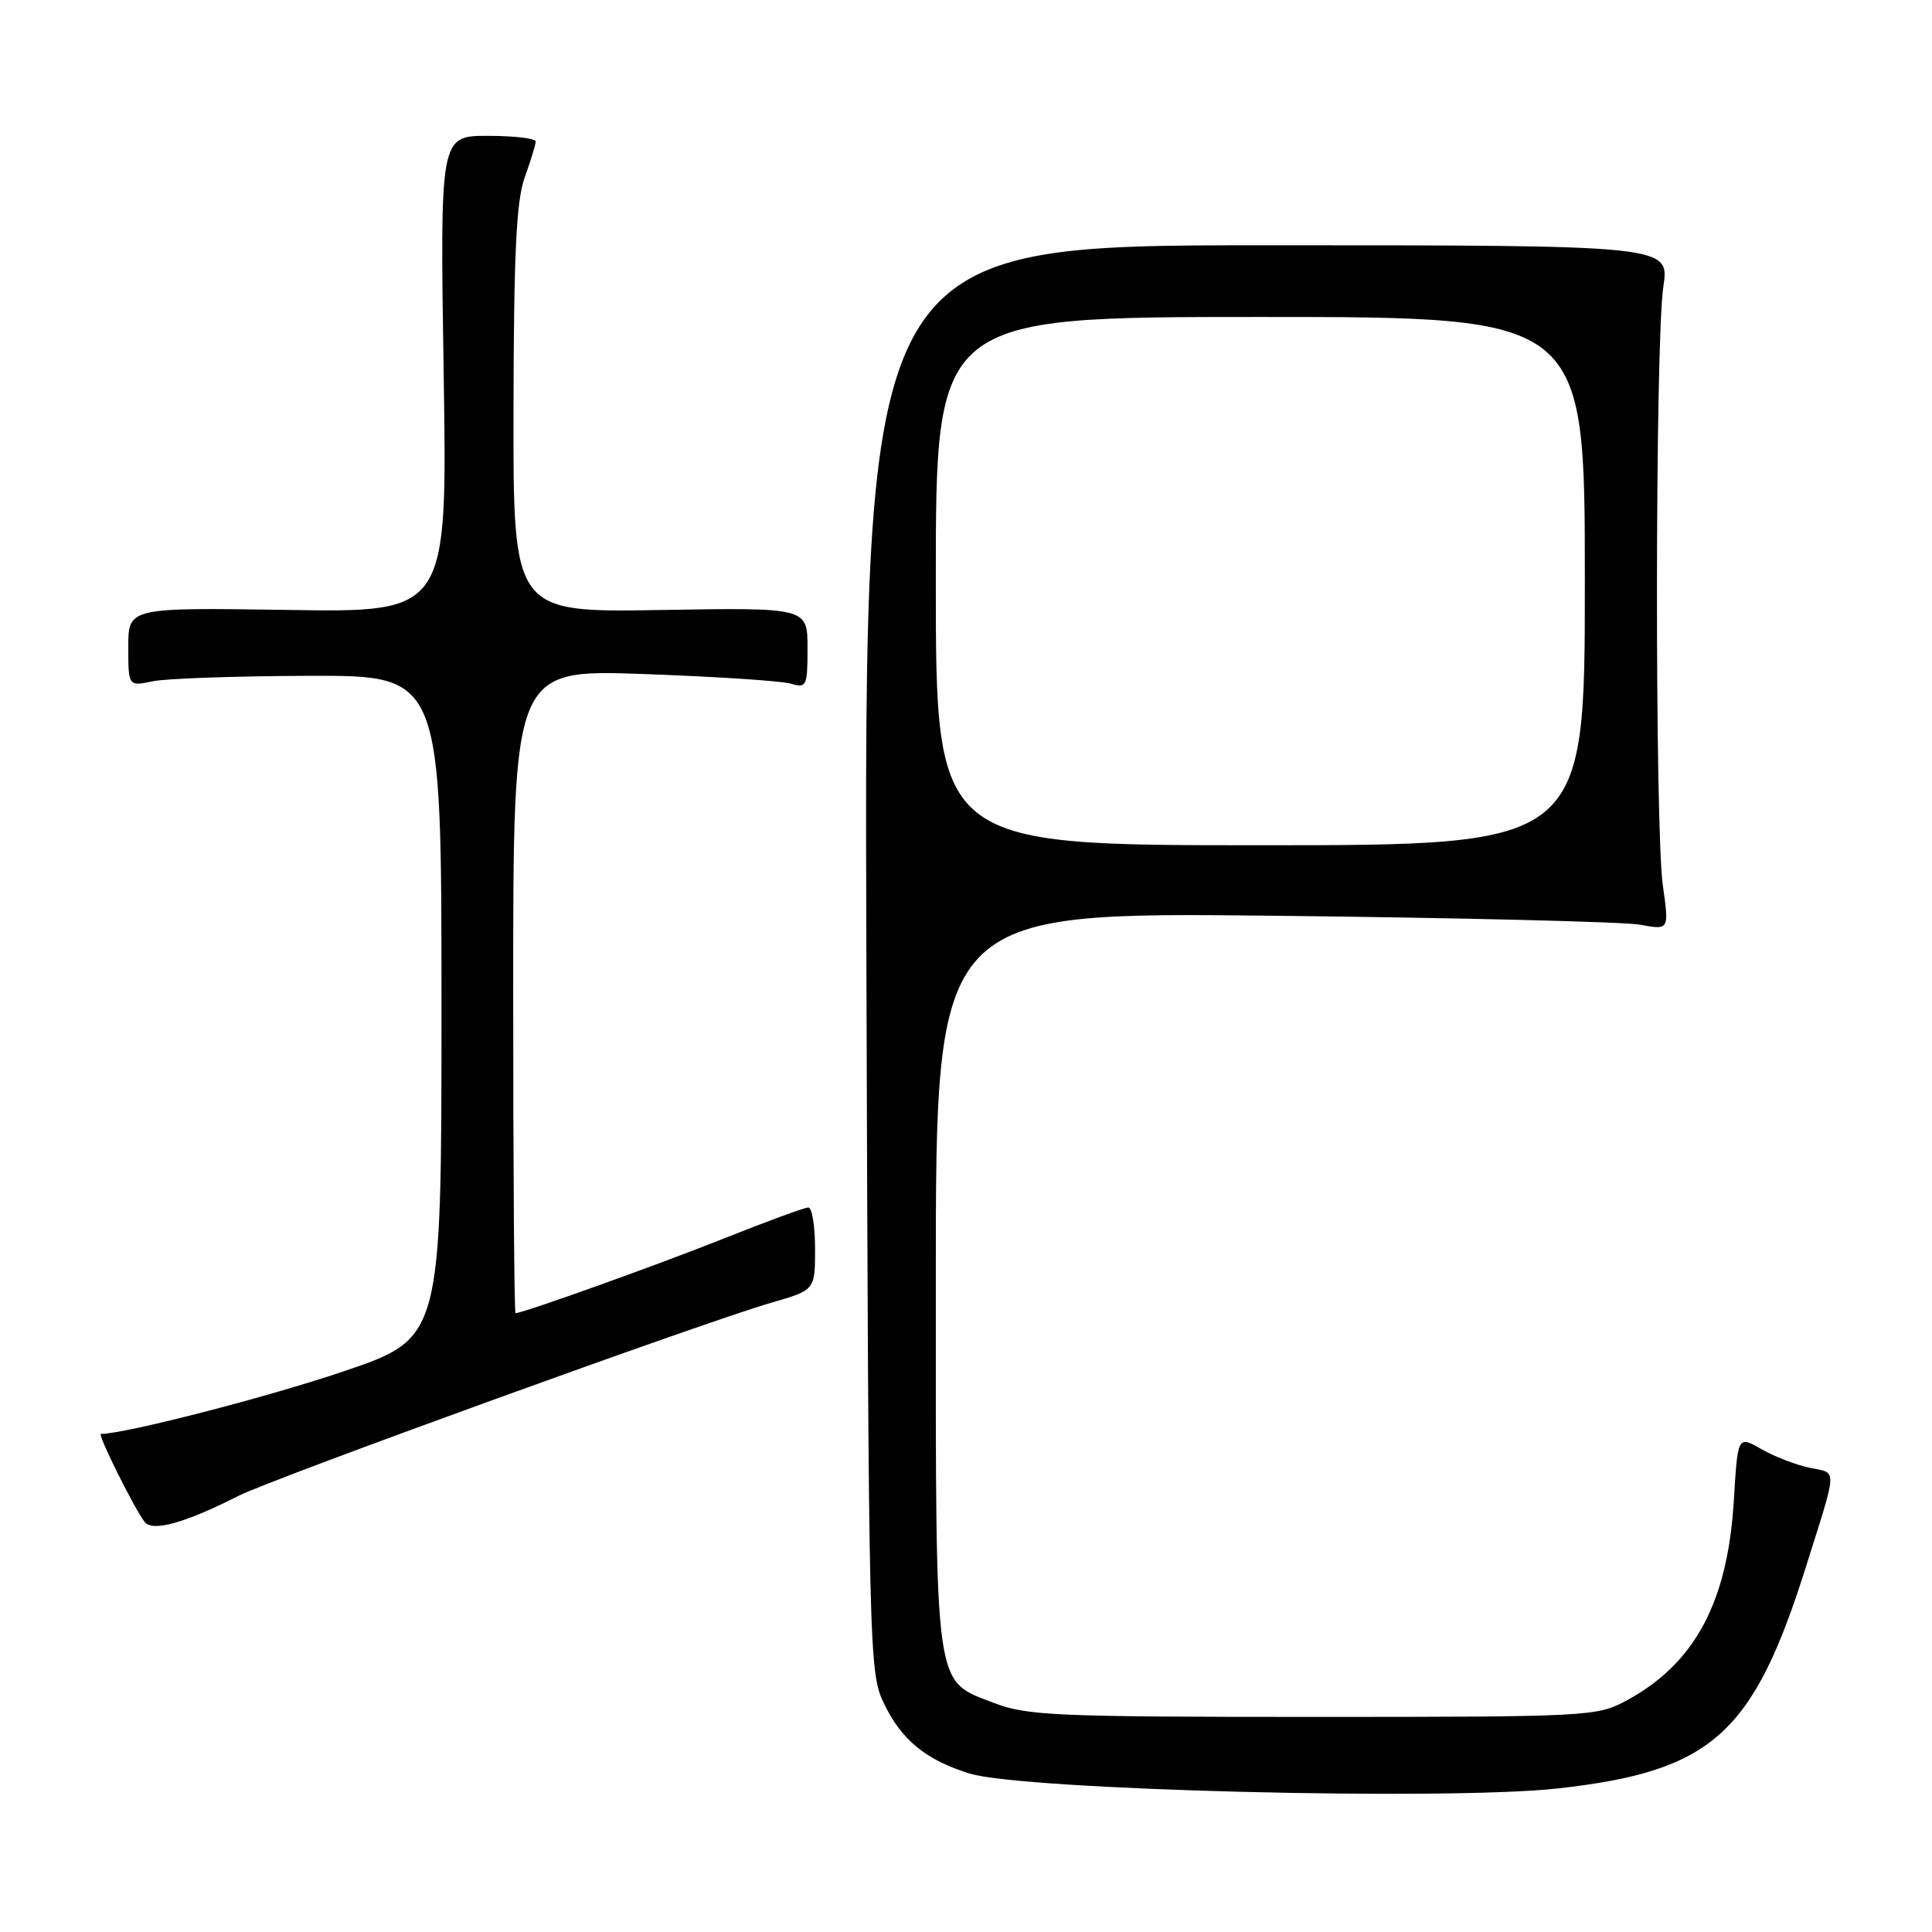 <?xml version="1.0" encoding="UTF-8" standalone="no"?>
<!DOCTYPE svg PUBLIC "-//W3C//DTD SVG 1.1//EN" "http://www.w3.org/Graphics/SVG/1.1/DTD/svg11.dtd" >
<svg xmlns="http://www.w3.org/2000/svg" xmlns:xlink="http://www.w3.org/1999/xlink" version="1.1" viewBox="0 0 256 256">
 <g >
 <path fill="currentColor"
d=" M 206.50 236.97 C 226.87 234.68 232.32 229.79 239.33 207.50 C 243.53 194.15 243.49 195.26 239.79 194.49 C 237.98 194.11 235.10 193.00 233.38 192.01 C 230.26 190.22 230.26 190.22 229.74 198.86 C 228.92 212.34 224.56 220.45 215.50 225.34 C 211.61 227.44 210.52 227.50 174.00 227.50 C 139.98 227.50 136.06 227.33 131.73 225.66 C 123.70 222.56 124.00 224.74 124.00 169.48 C 124.00 120.85 124.00 120.85 168.75 121.34 C 193.36 121.61 215.23 122.14 217.34 122.53 C 221.17 123.24 221.17 123.24 220.34 117.37 C 219.26 109.82 219.31 45.23 220.40 38.00 C 221.23 32.50 221.23 32.50 167.86 32.50 C 114.50 32.50 114.50 32.50 114.80 127.00 C 115.10 219.64 115.14 221.58 117.14 225.74 C 119.45 230.56 122.71 233.22 128.50 235.01 C 135.61 237.20 191.89 238.62 206.50 236.97 Z  M 31.60 198.21 C 36.07 195.94 93.58 175.09 102.25 172.60 C 108.00 170.94 108.00 170.94 108.00 165.47 C 108.00 162.46 107.60 160.00 107.11 160.00 C 106.61 160.00 101.55 161.86 95.86 164.13 C 87.02 167.65 69.30 174.00 68.31 174.00 C 68.14 174.00 68.00 154.81 68.00 131.35 C 68.00 88.70 68.00 88.70 85.25 89.31 C 94.74 89.65 103.51 90.22 104.75 90.58 C 106.88 91.20 107.00 90.96 107.00 85.87 C 107.00 80.50 107.00 80.50 87.50 80.83 C 68.00 81.15 68.00 81.15 68.04 54.33 C 68.08 33.57 68.41 26.59 69.53 23.50 C 70.32 21.30 70.98 19.16 70.98 18.75 C 70.99 18.34 68.14 18.00 64.65 18.00 C 58.30 18.00 58.30 18.00 58.79 49.57 C 59.28 81.15 59.28 81.15 38.14 80.82 C 17.00 80.50 17.00 80.50 17.00 85.73 C 17.00 90.95 17.00 90.95 20.25 90.27 C 22.04 89.90 31.38 89.58 41.00 89.55 C 58.50 89.50 58.50 89.50 58.50 133.41 C 58.50 177.32 58.50 177.32 45.50 181.72 C 35.45 185.13 16.54 190.00 13.37 190.00 C 12.87 190.00 17.87 200.04 19.18 201.68 C 20.24 203.00 24.55 201.79 31.60 198.21 Z  M 124.00 77.00 C 124.00 42.00 124.00 42.00 167.00 42.00 C 210.00 42.00 210.00 42.00 210.00 77.00 C 210.00 112.00 210.00 112.00 167.00 112.00 C 124.00 112.00 124.00 112.00 124.00 77.00 Z "/>
</g>
</svg>